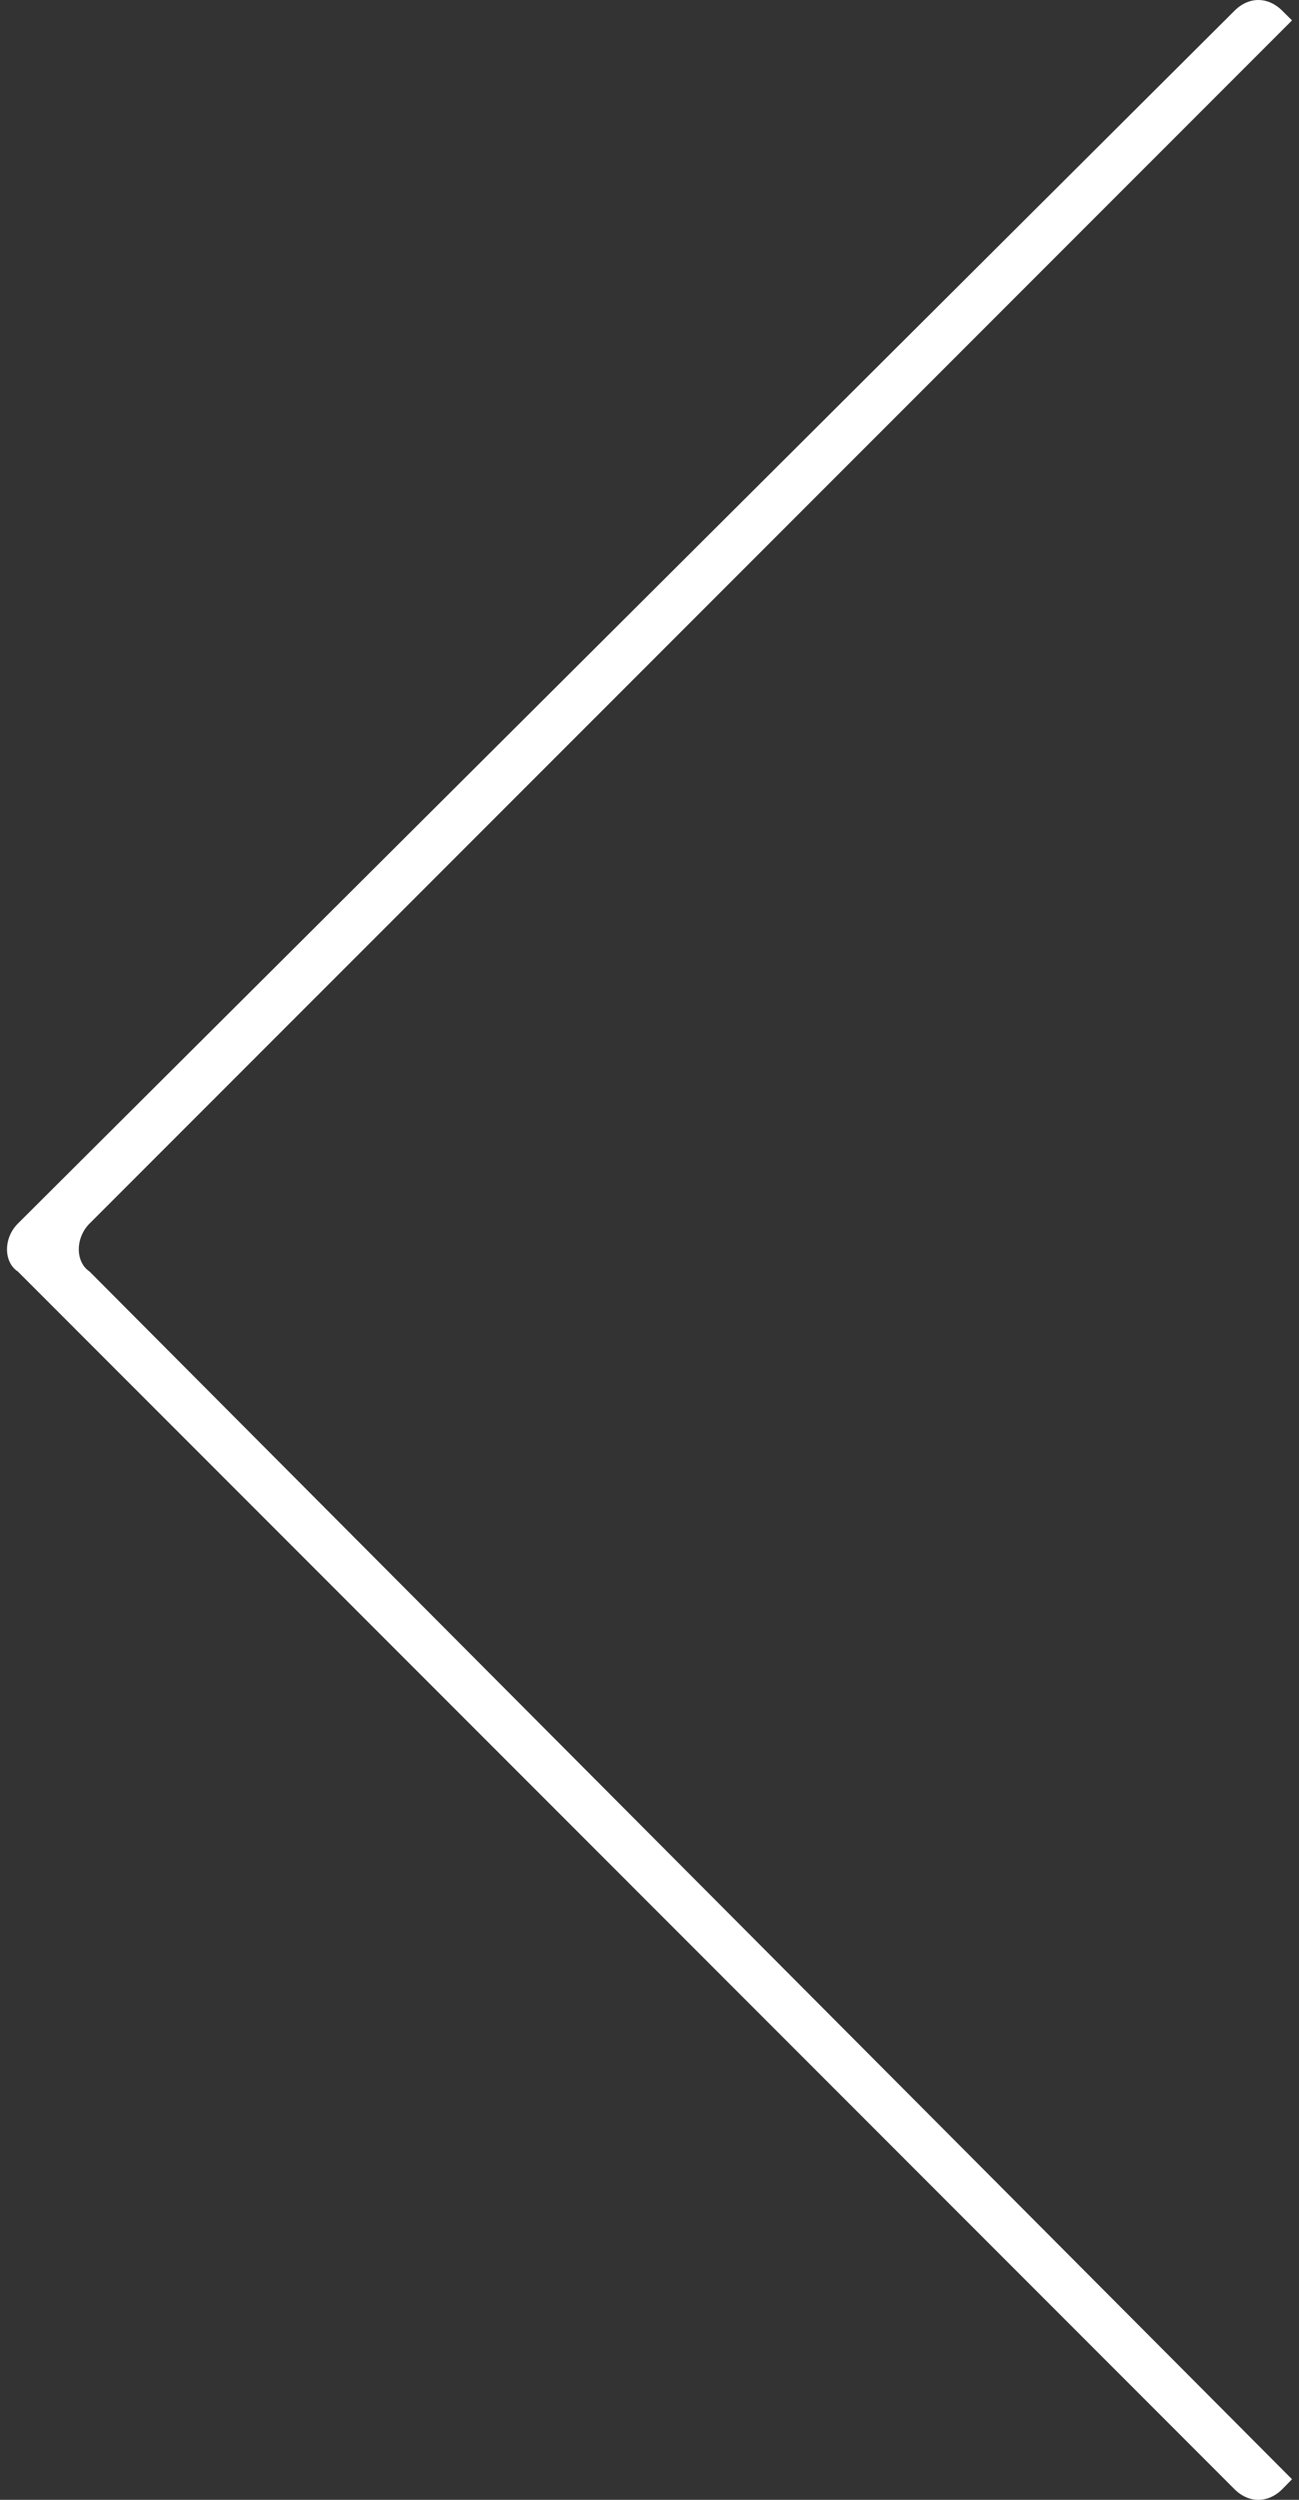 <?xml version="1.0" encoding="UTF-8"?>
<svg width="26px" height="50px" viewBox="0 0 26 50" version="1.1" xmlns="http://www.w3.org/2000/svg" xmlns:xlink="http://www.w3.org/1999/xlink">
    <rect x="0" y="0" width="26" height="50" fill="#333333" stroke="none"/>
    <!-- Generator: Sketch 48.2 (47327) - http://www.bohemiancoding.com/sketch -->
    <title>arrow</title>
    <desc>Created with Sketch.</desc>
    <defs></defs>
    <g id="1-1-1-Сryptoguys-Landing" stroke="none" stroke-width="1" fill="none" fill-rule="evenodd" transform="translate(-143, -4271)">
        <g id="Roadmap" transform="translate(143, 3898)" fill="#FFFFFF">
            <path d="M37.785,385.333 L37.588,385.14 L13.431,409.209 C13.24,409.494 12.761,409.494 12.474,409.209 L-11.592,385.14 L-11.783,385.333 C-12.072,385.62 -12.072,386.007 -11.783,386.293 L12.474,410.643 C12.762,410.932 13.241,410.932 13.432,410.643 L37.785,386.293 C38.072,386.008 38.072,385.62 37.785,385.333 Z" id="arrow" transform="translate(13, 398) rotate(-270) translate(-13, -398) "></path>
        </g>
    </g>
</svg>